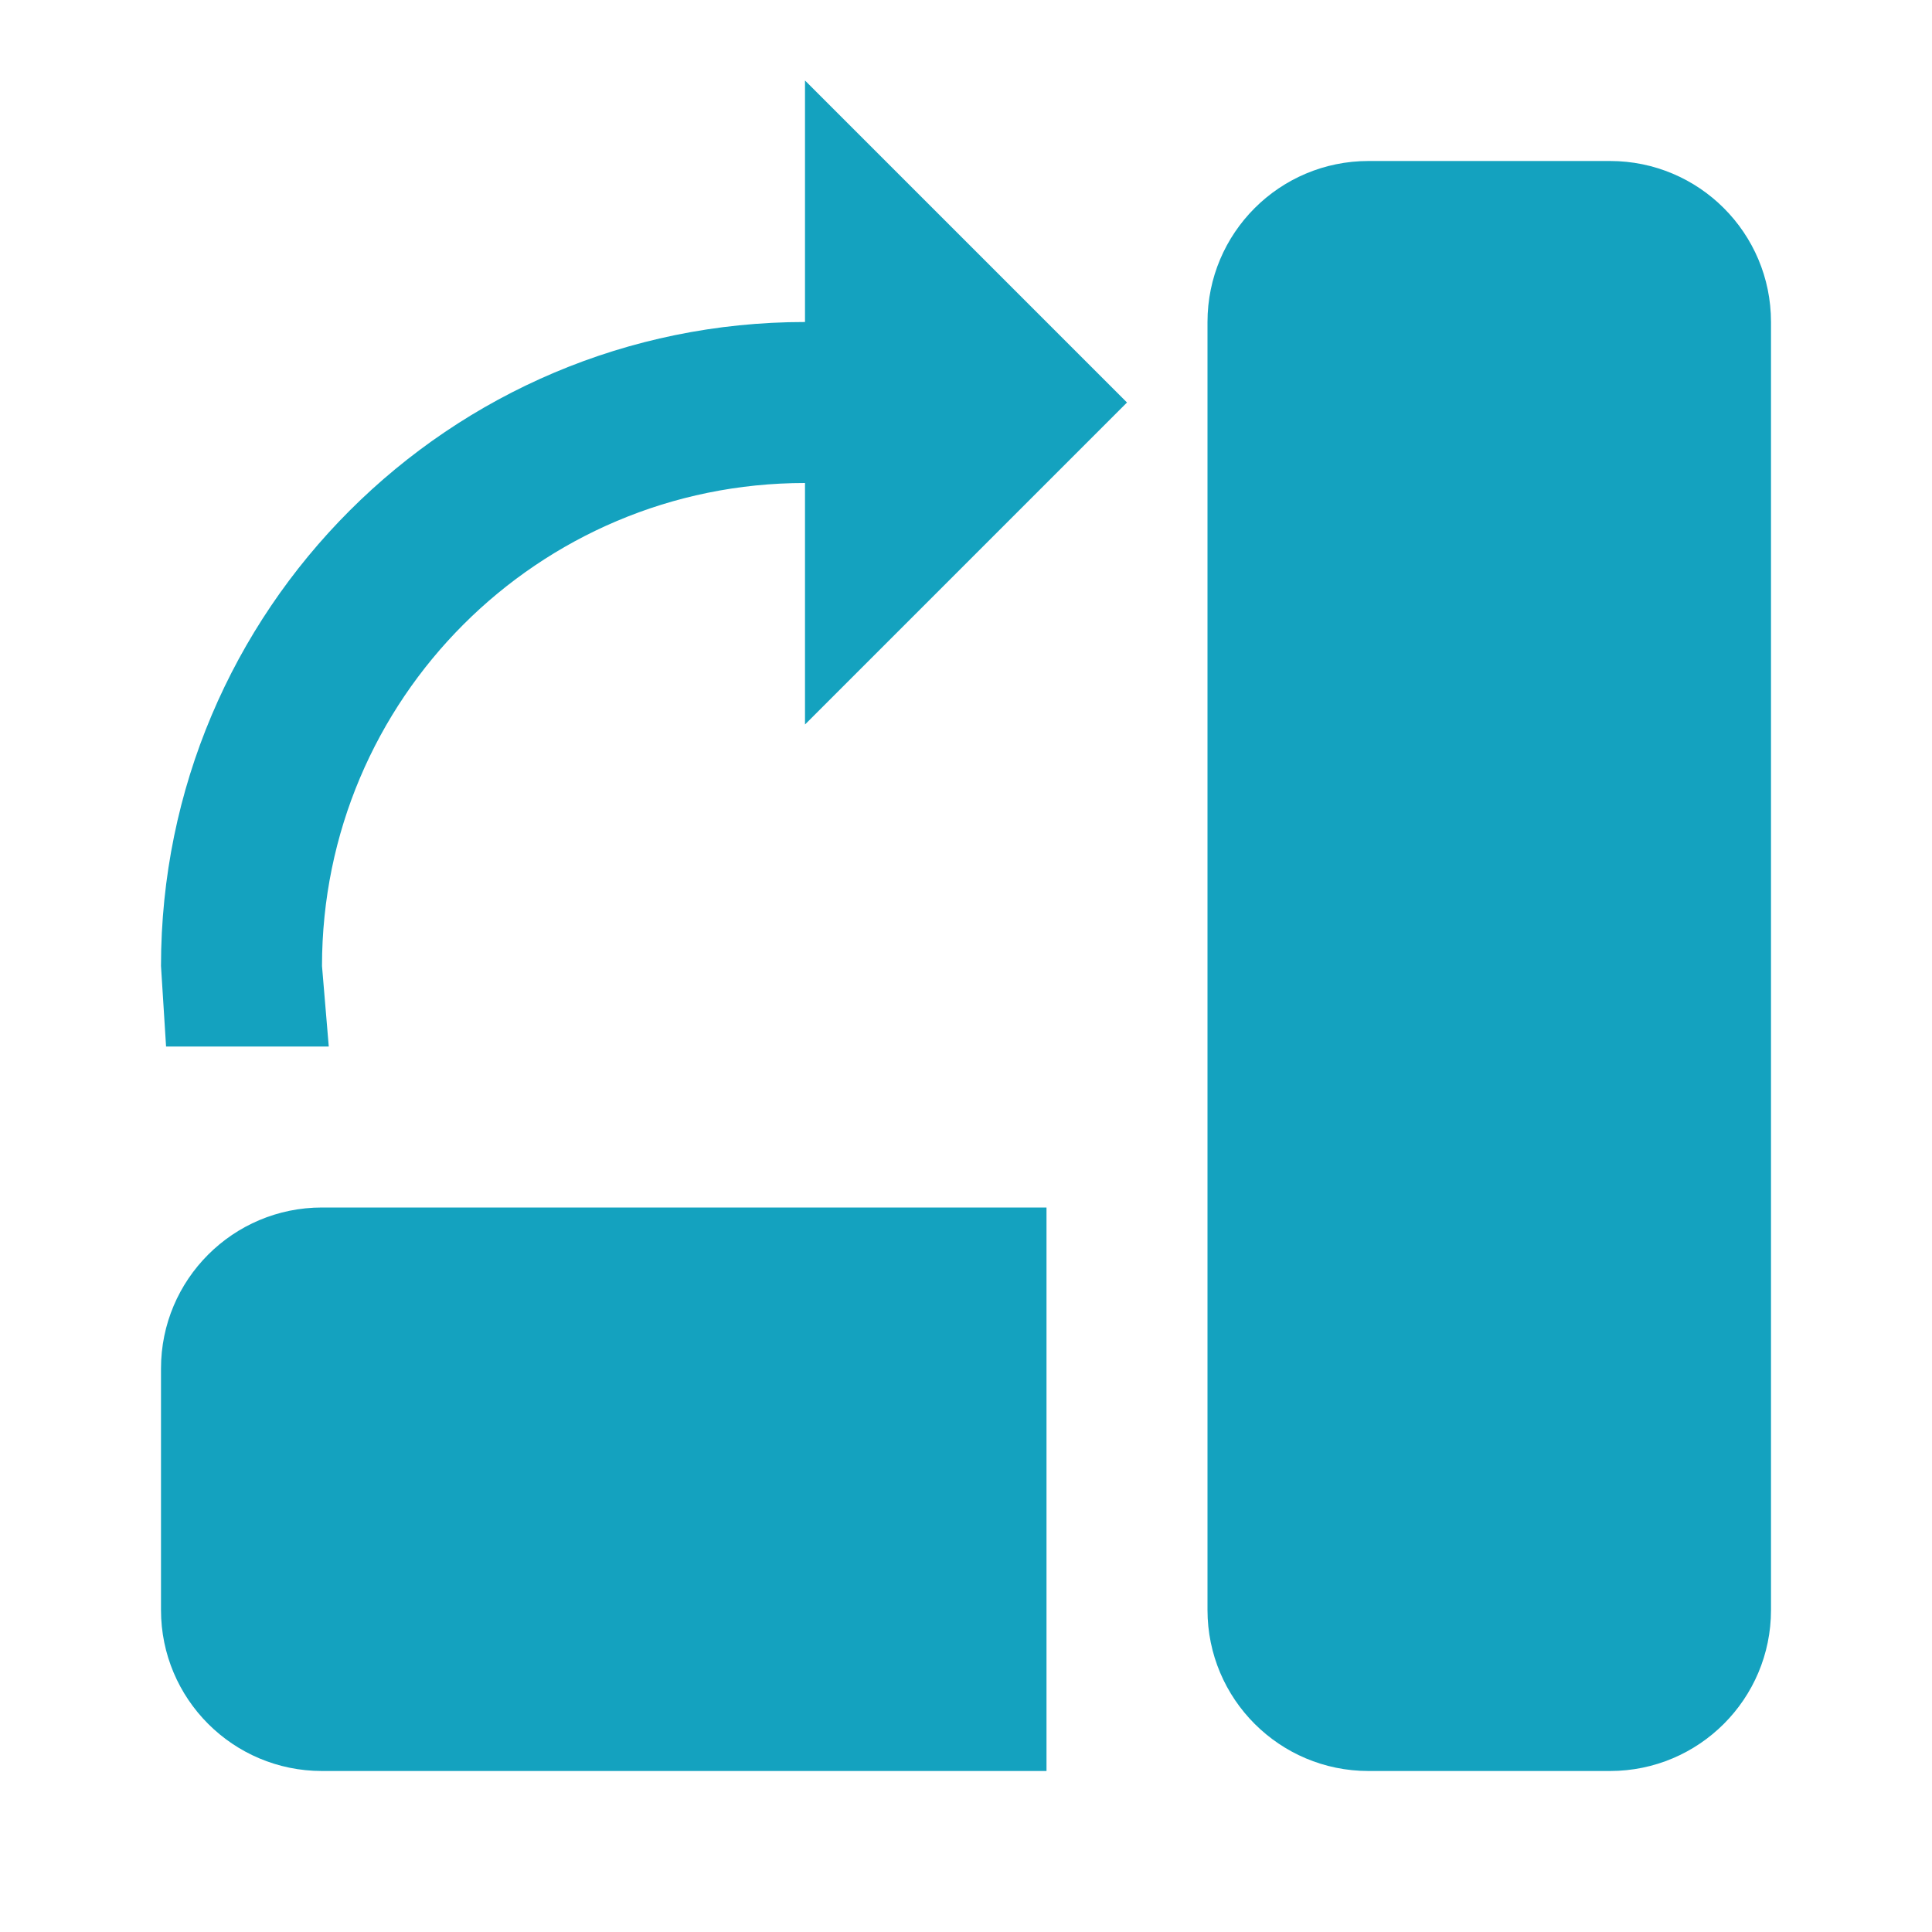 <?xml version="1.0" encoding="utf-8"?>
<!DOCTYPE svg PUBLIC "-//W3C//DTD SVG 1.1//EN" "http://www.w3.org/Graphics/SVG/1.1/DTD/svg11.dtd">
<svg xmlns="http://www.w3.org/2000/svg" xmlns:xlink="http://www.w3.org/1999/xlink" version="1.1" baseProfile="full" width="24" height="24" viewBox="0 0 24.00 24.00" enable-background="new 0 0 24.00 24.00" xml:space="preserve">
	<path fill="#14A2BF" fill-opacity="1" stroke-width="0.2" stroke-linejoin="round" d="M 10,4L 10,1L 14,5L 10,9L 10,6C 6.686,6 4,8.686 4,12L 4.084,13L 2.063,13L 2,12C 2,7.582 5.582,4 10,4 Z M 17,2L 20,2C 21.105,2 22,2.895 22,4L 22,20C 22,21.105 21.105,22 20,22L 17,22C 15.895,22 15,21.105 15,20L 15,4C 15,2.895 15.895,2 17,2 Z M 4,15L 13,15L 13,22L 4,22C 2.895,22 2,21.105 2,20L 2,17C 2,15.895 2.895,15 4,15 Z "/>
</svg>
